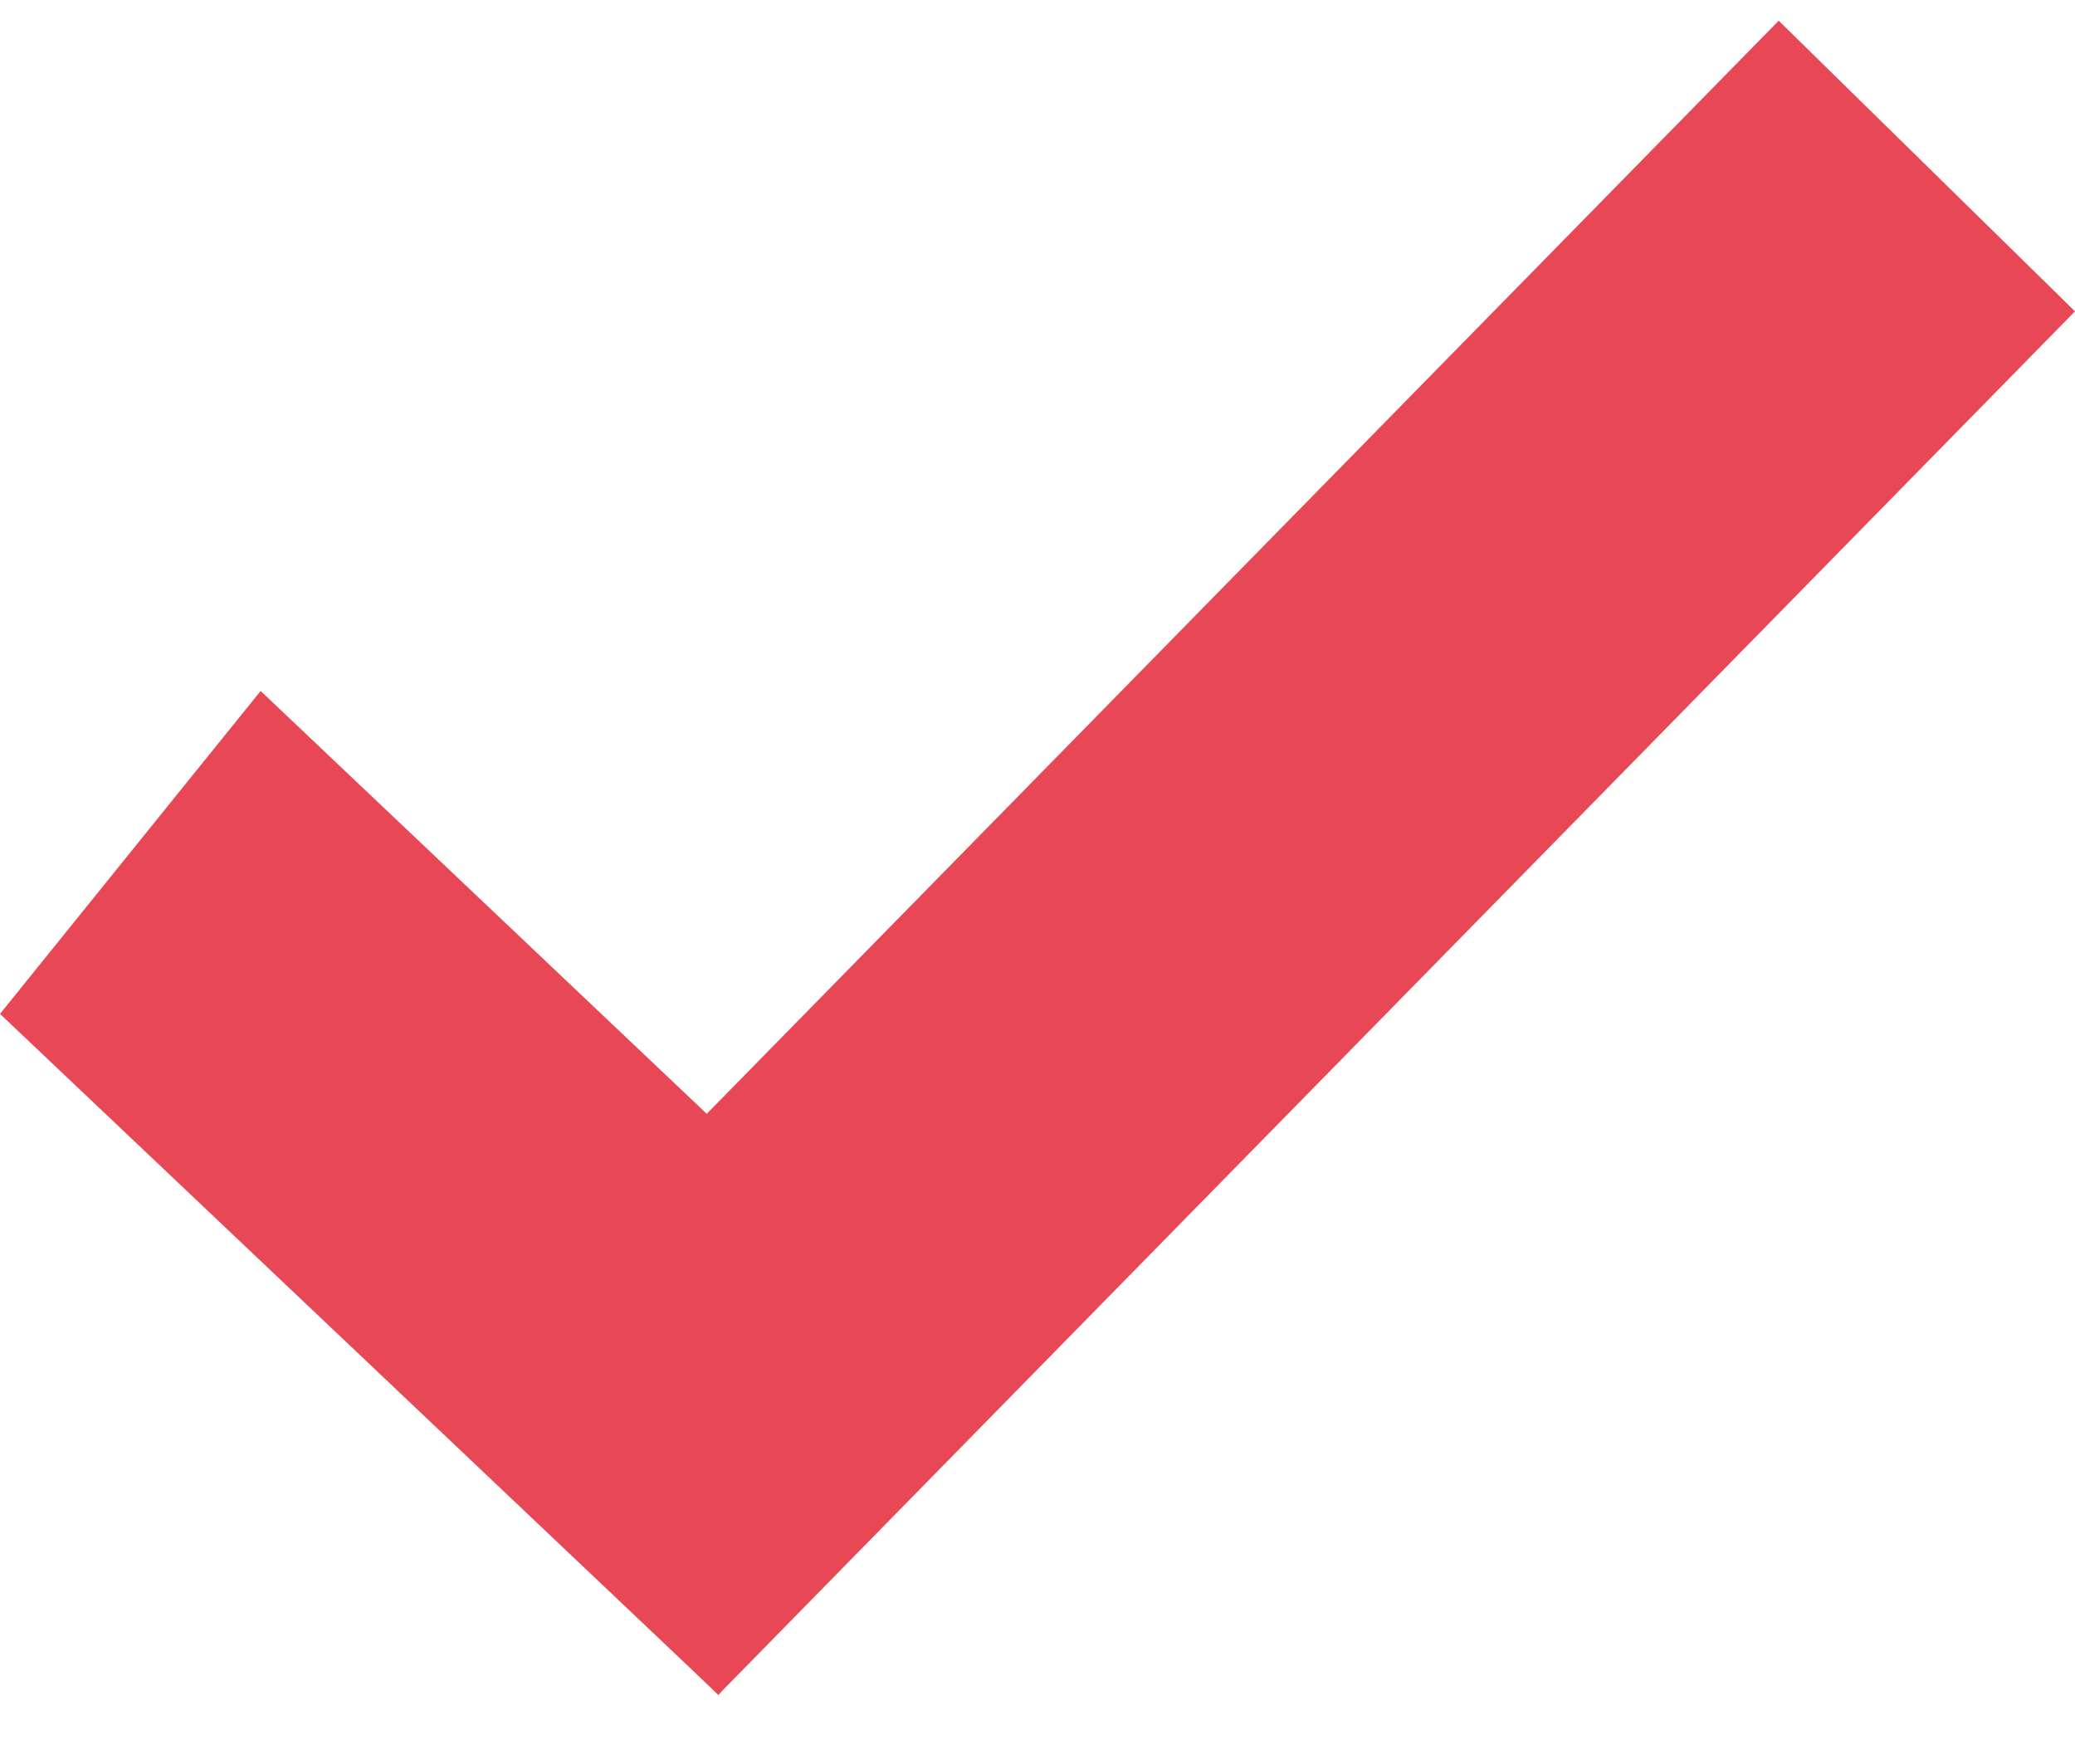 <svg width="20" height="17" viewBox="0 0 20 17" fill="none" xmlns="http://www.w3.org/2000/svg">
<line y1="-2" x2="9.539" y2="-2" transform="matrix(0.726 0.688 -0.628 0.778 0 9.771)" stroke="#E84855" stroke-width="4"/>
<line x1="5.495" y1="14.933" x2="18.572" y2="1.6" stroke="#E84855" stroke-width="4"/>
</svg>
